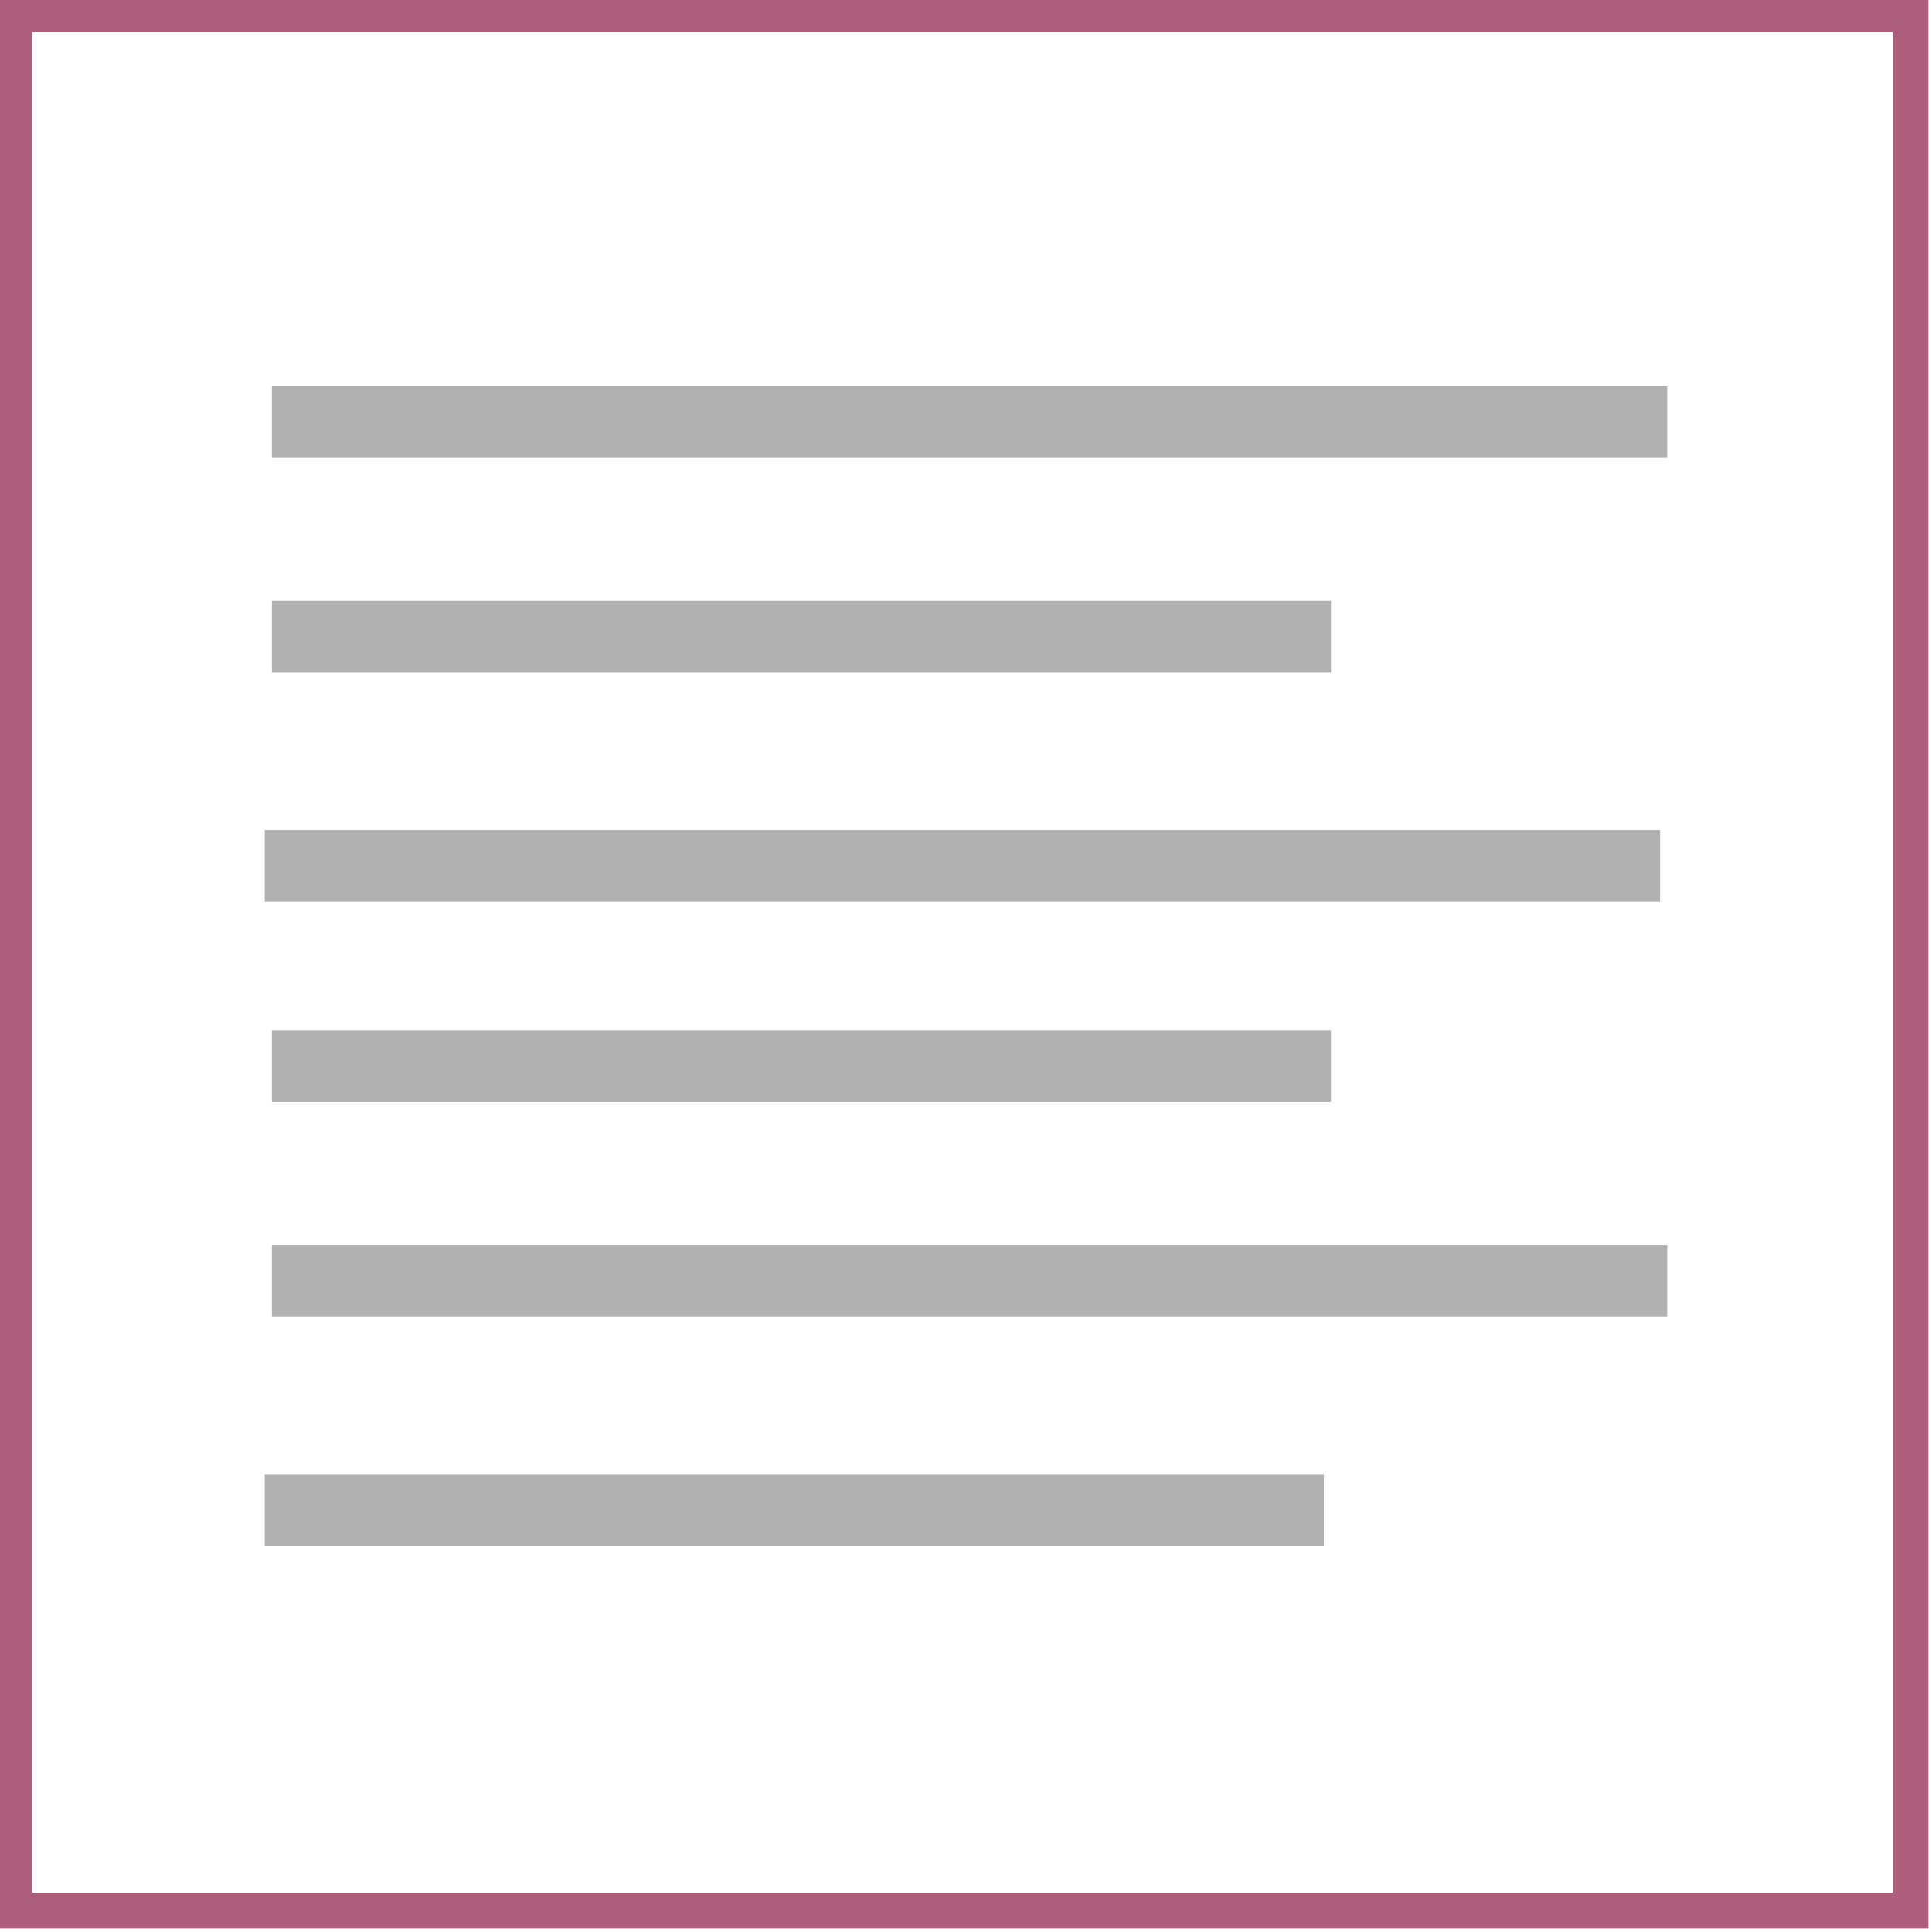 <?xml version="1.0" encoding="utf-8"?>
<!-- Generator: Adobe Illustrator 27.0.0, SVG Export Plug-In . SVG Version: 6.00 Build 0)  -->
<svg version="1.1" id="Ebene_1" xmlns="http://www.w3.org/2000/svg" x="0px" y="0px"
     width="27px" height="27px" viewBox="0 0 27 27" style="enable-background:new 0 0 27 27;" xml:space="preserve">
<path style="fill:none;stroke:#B2B1B1;stroke-width:0.3;stroke-miterlimit:10;" d="M20.9,9.1"/>
    <path style="fill:none;stroke:#B2B1B1;stroke-width:0.3;stroke-miterlimit:10;" d="M20.9,10.3"/>
    <path style="fill:none;stroke:#B2B1B1;stroke-width:0.3;stroke-miterlimit:10;" d="M20.9,11.6"/>
    <path style="fill:none;stroke:#B2B1B1;stroke-width:0.3;stroke-miterlimit:10;" d="M20.9,15.3"/>
    <path style="fill:none;stroke:#B2B1B1;stroke-width:0.3;stroke-miterlimit:10;" d="M20.9,17.8"/>
    <polygon style="fill:none;stroke:#AD5E7A;stroke-width:0.5;stroke-miterlimit:10;" points="0.2,0.5 0.2,26.5 0.2,26.7 0.5,26.7
	26.5,26.7 26.7,26.7 26.7,26.5 26.7,0.5 26.7,0.2 26.5,0.2 0.5,0.2 0.2,0.2 "/>
    <g>
	<line style="fill:none;stroke:#B2B1B1;stroke-miterlimit:10;" x1="3.7" y1="21.1" x2="18.5" y2="21.1"/>
        <line style="fill:none;stroke:#B2B1B1;stroke-miterlimit:10;" x1="3.8" y1="17.9" x2="23.3" y2="17.9"/>
        <line style="fill:none;stroke:#B2B1B1;stroke-miterlimit:10;" x1="3.8" y1="14.9" x2="18.6" y2="14.9"/>
        <line style="fill:none;stroke:#B2B1B1;stroke-miterlimit:10;" x1="3.7" y1="12.1" x2="23.2" y2="12.1"/>
        <line style="fill:none;stroke:#B2B1B1;stroke-miterlimit:10;" x1="3.8" y1="8.9" x2="18.6" y2="8.9"/>
        <line style="fill:none;stroke:#B2B1B1;stroke-miterlimit:10;" x1="3.8" y1="5.9" x2="23.3" y2="5.9"/>
</g>
</svg>
